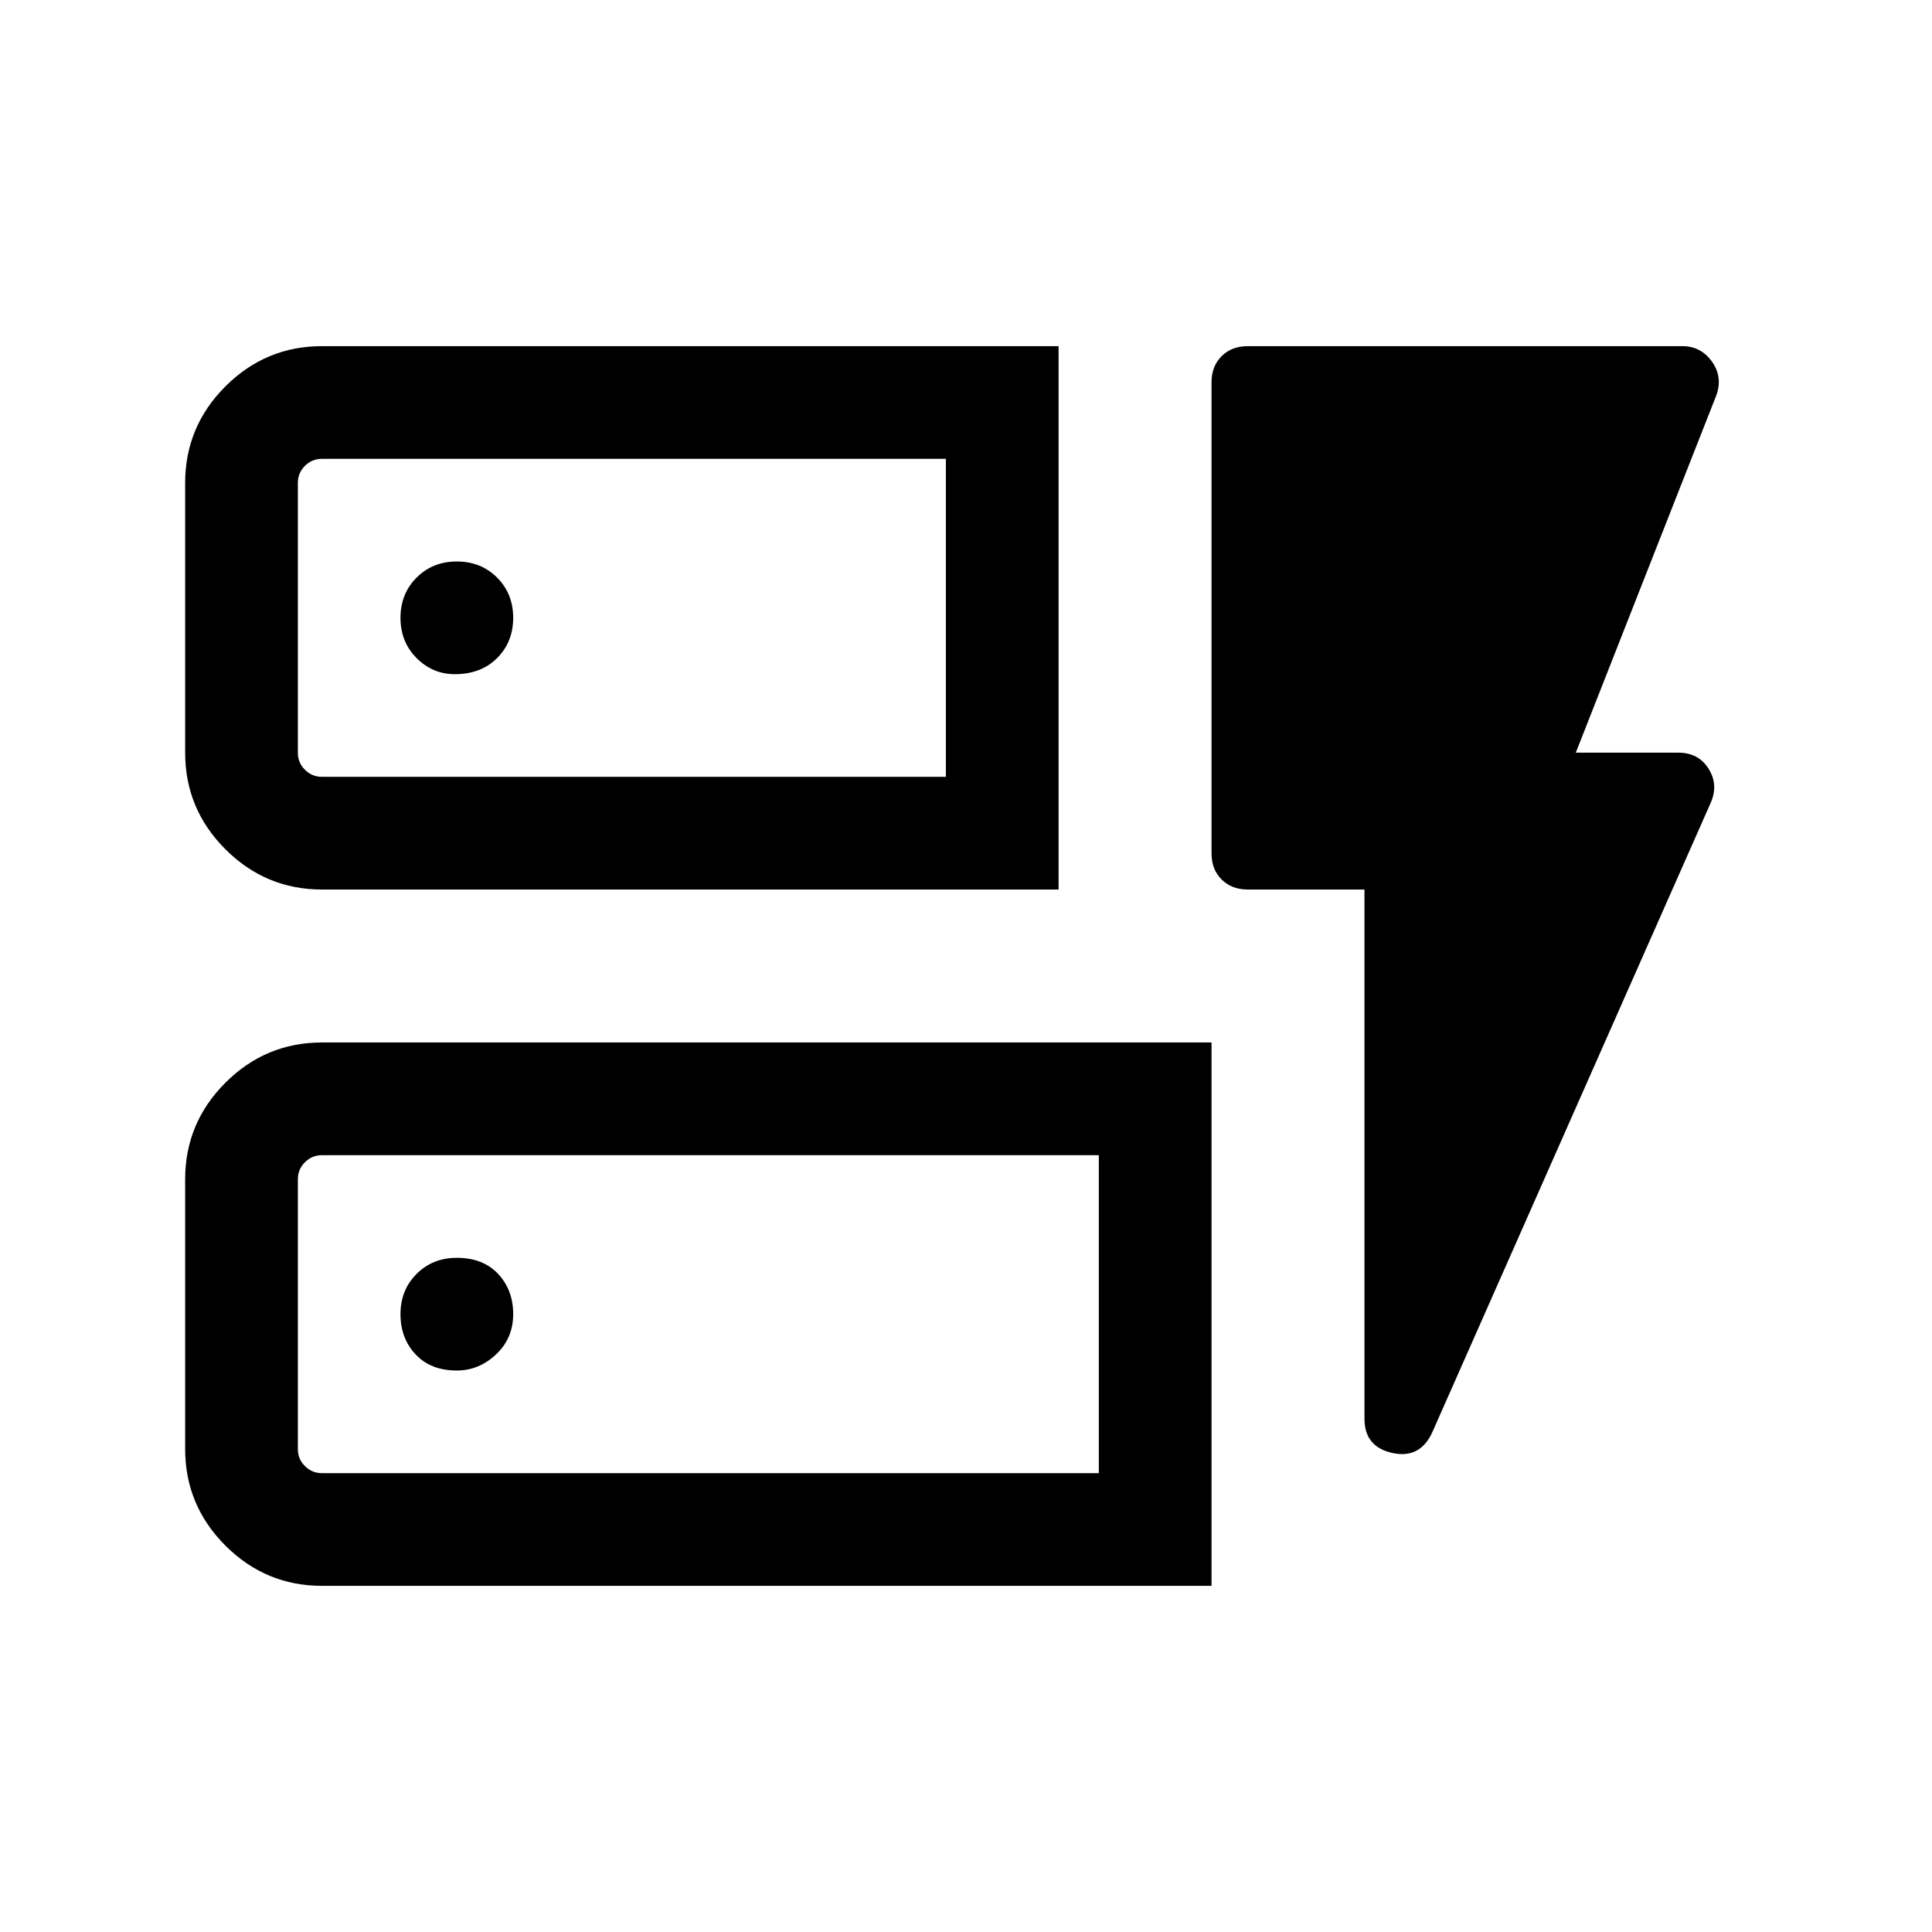 <svg xmlns="http://www.w3.org/2000/svg" height="24" width="24"><path d="M4 11.05Q3.3 11.05 2.8 10.55Q2.3 10.05 2.3 9.35V6Q2.3 5.3 2.8 4.8Q3.3 4.3 4 4.3H13.15V11.05ZM4 9.65H11.75V5.7H4Q3.875 5.7 3.788 5.787Q3.7 5.875 3.7 6V9.35Q3.7 9.475 3.788 9.562Q3.875 9.65 4 9.65ZM4 19.7Q3.3 19.7 2.8 19.2Q2.3 18.7 2.3 18V14.65Q2.3 13.95 2.8 13.45Q3.3 12.95 4 12.95H15.05V19.7ZM4 18.3H13.65V14.35H4Q3.875 14.35 3.788 14.438Q3.7 14.525 3.7 14.65V18Q3.7 18.125 3.788 18.212Q3.875 18.3 4 18.3ZM17.8 17.775Q17.65 18.125 17.3 18.05Q16.95 17.975 16.95 17.625V11.05H15.5Q15.3 11.05 15.175 10.925Q15.05 10.8 15.05 10.6V4.75Q15.05 4.55 15.175 4.425Q15.3 4.3 15.5 4.3H20.9Q21.125 4.3 21.263 4.487Q21.4 4.675 21.325 4.9L19.575 9.35H20.85Q21.1 9.35 21.225 9.55Q21.35 9.75 21.25 9.975ZM5.675 17.025Q5.95 17.025 6.162 16.825Q6.375 16.625 6.375 16.325Q6.375 16.025 6.188 15.825Q6 15.625 5.675 15.625Q5.375 15.625 5.175 15.825Q4.975 16.025 4.975 16.325Q4.975 16.625 5.163 16.825Q5.35 17.025 5.675 17.025ZM5.65 8.375Q5.975 8.375 6.175 8.175Q6.375 7.975 6.375 7.675Q6.375 7.375 6.175 7.175Q5.975 6.975 5.675 6.975Q5.375 6.975 5.175 7.175Q4.975 7.375 4.975 7.675Q4.975 7.975 5.175 8.175Q5.375 8.375 5.65 8.375ZM3.7 9.65Q3.7 9.65 3.7 9.562Q3.7 9.475 3.7 9.35V6Q3.7 5.875 3.7 5.787Q3.7 5.7 3.7 5.7V9.65ZM3.7 18.3Q3.7 18.3 3.7 18.212Q3.7 18.125 3.7 18V14.65Q3.7 14.525 3.7 14.438Q3.7 14.35 3.7 14.35V18.3Z"/></svg>